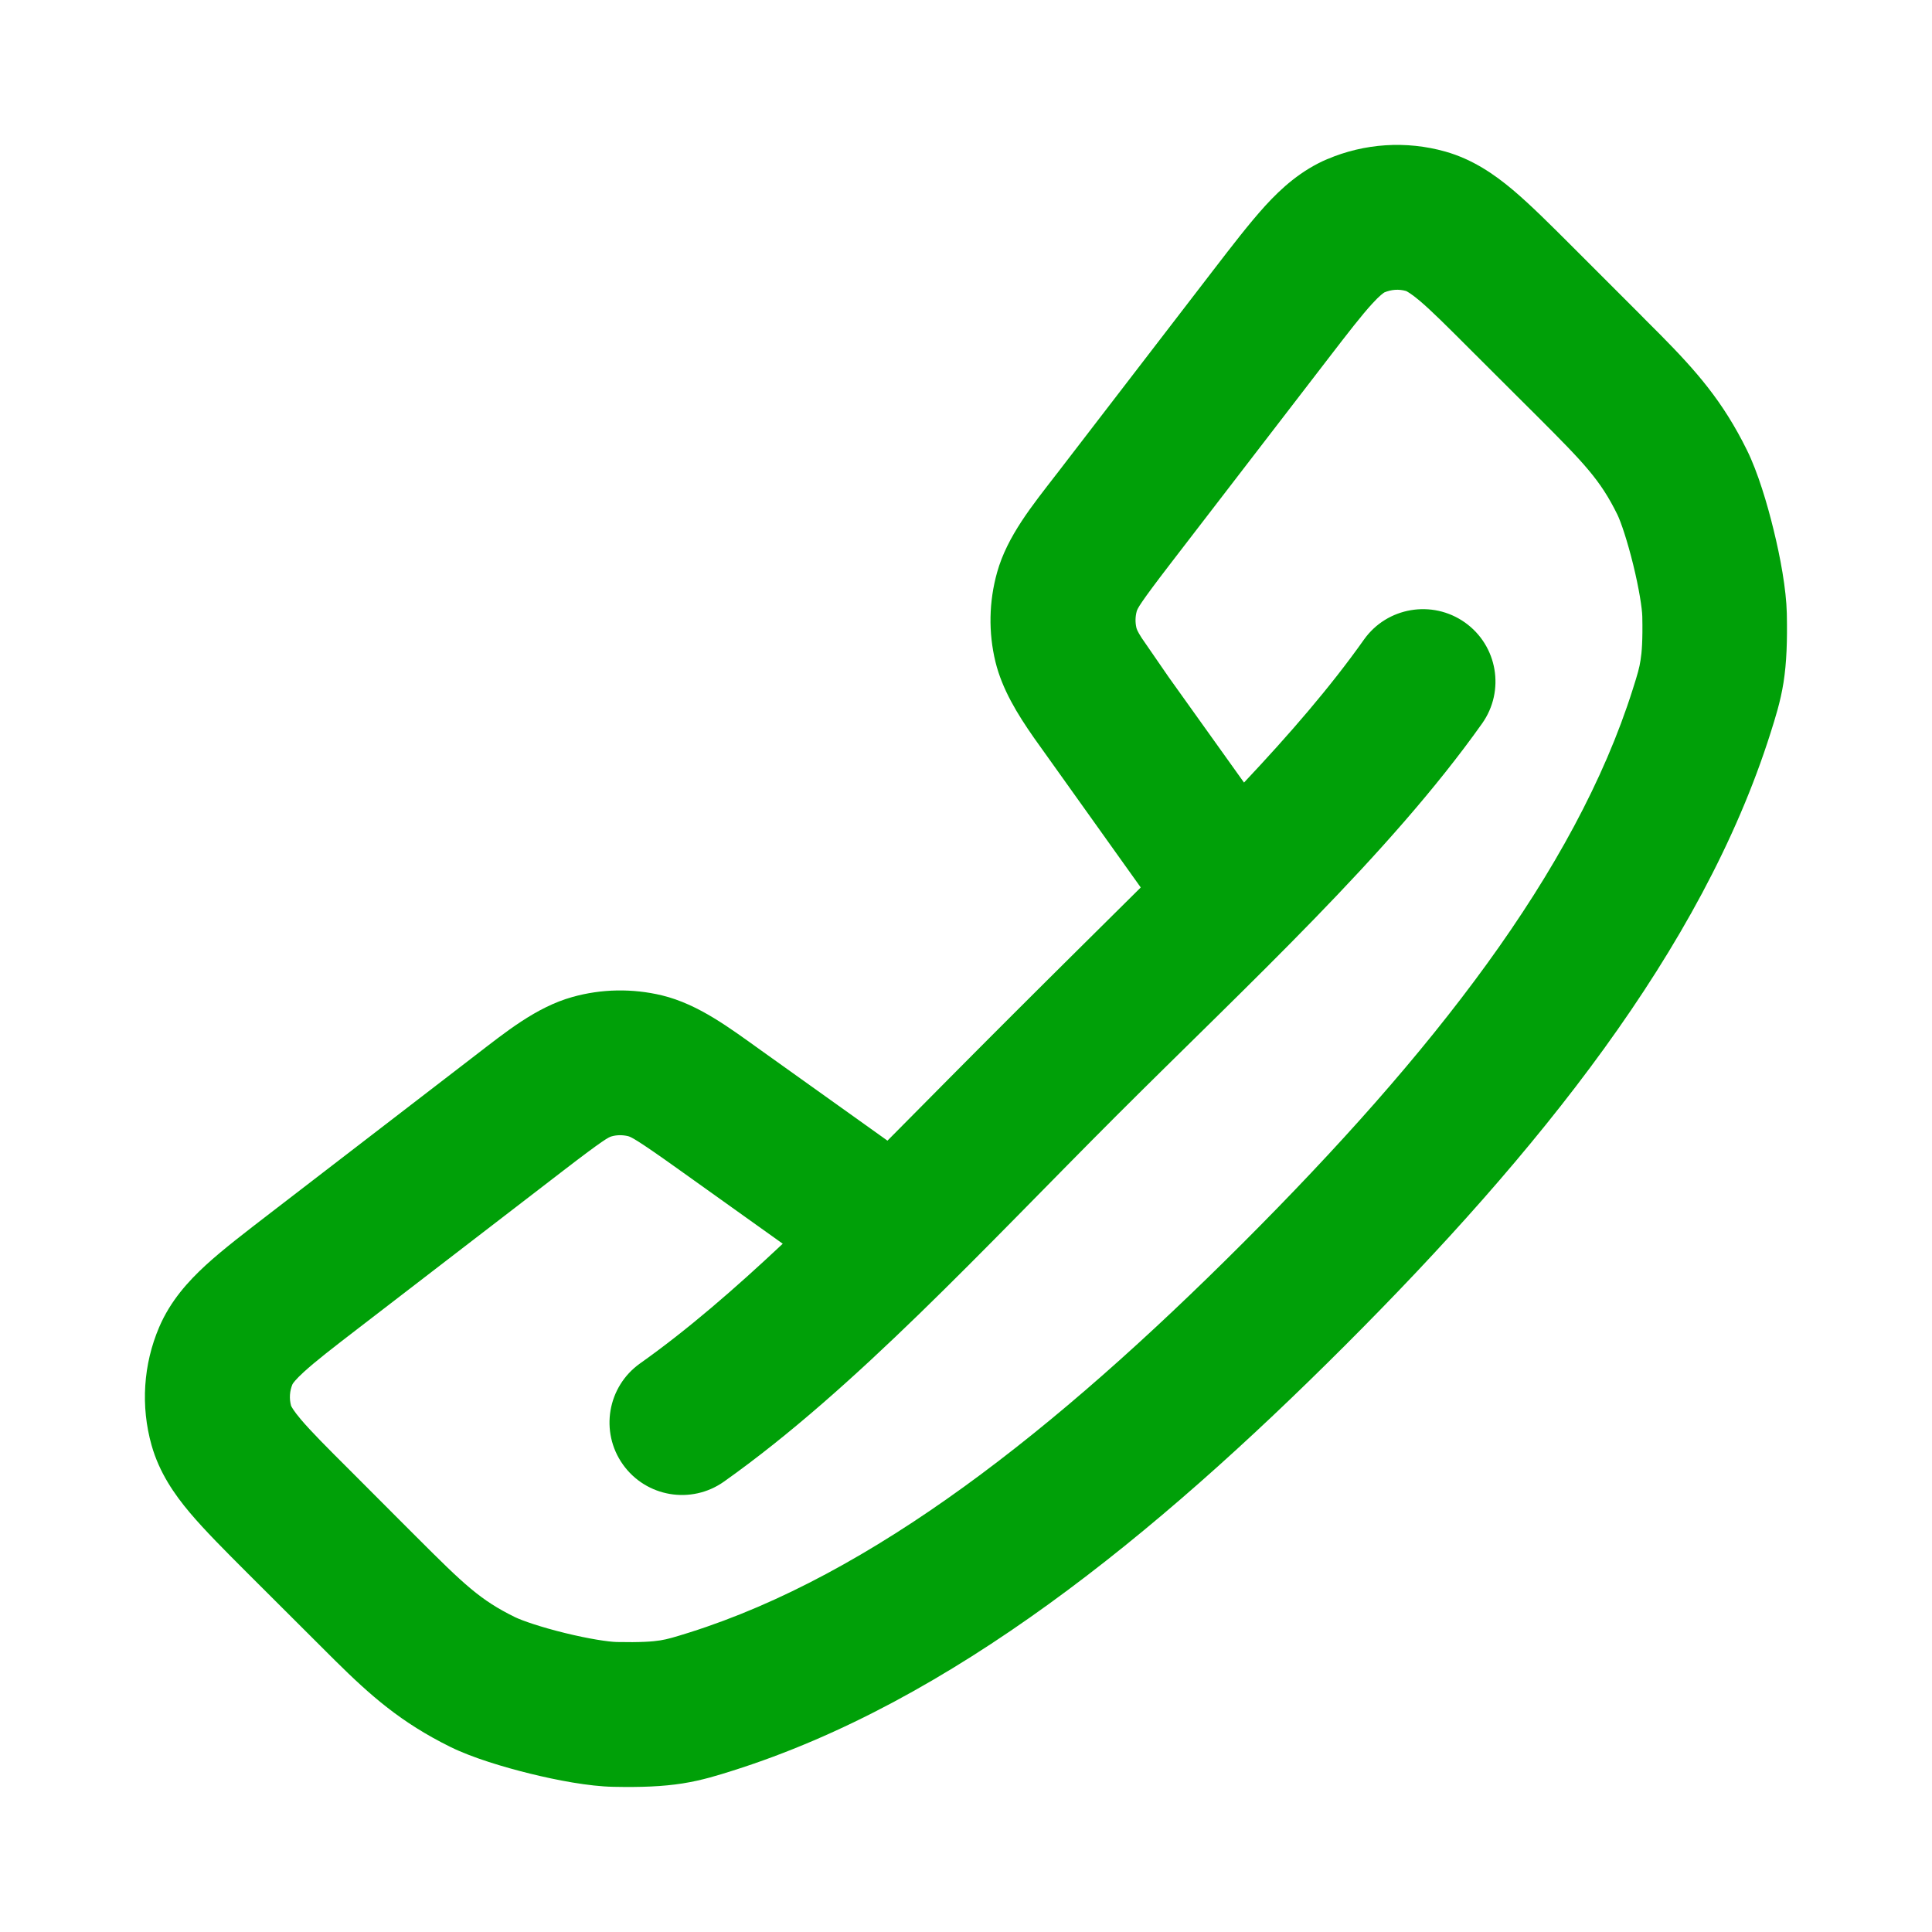 <svg fill="none" height="20" viewBox="0 0 20 20" width="20" xmlns="http://www.w3.org/2000/svg"><path clip-rule="evenodd" d="m13.739 1.648c.386-.165.819-.193 1.223-.079.283.08.508.236.698.396.185.156.393.364.625.596l.686.686c.022.022.044.045.065.066l.152.152c.371.376.646.686.898 1.198.111.226.208.549.275.825.068.276.13.609.136.86.006.289-.002.511-.034.717-.033.206-.087.371-.133.518-.713 2.256-2.42 4.358-4.404 6.343-1.984 1.984-4.086 3.692-6.342 4.404-.146.046-.311.099-.518.132-.205.032-.429.041-.718.035-.252-.005-.583-.068-.859-.136-.276-.068-.599-.165-.825-.276-.512-.253-.824-.528-1.199-.899l-.904-.902c-.232-.232-.44-.44-.596-.625-.161-.191-.316-.415-.396-.698-.114-.404-.086-.837.079-1.223.116-.271.299-.473.483-.642.178-.163.412-.342.672-.542l2.115-1.627c.314-.241.631-.501 1.007-.606.302-.085.622-.09.927-.017.38.092.705.34 1.027.57l1.308.934c.414-.418.849-.858 1.307-1.315.458-.458.897-.891 1.315-1.306l-1.106-1.55c-.171-.245-.328-.5-.398-.785-.074-.305-.068-.624.017-.927.105-.376.365-.693.607-1.007l.015-.019 1.612-2.097c.2-.26.379-.493.542-.672.168-.184.371-.367.642-.483zm.815 1.364c-.074-.021-.152-.015-.223.015-.008.005-.046.029-.126.117-.11.12-.244.293-.46.574l-1.627 2.115c-.32.416-.343.467-.351.496-.015.055-.016.114-.003.17.004.014.01.035.054.104l.279.405.781 1.093c.471-.501.892-.986 1.241-1.479.239-.338.708-.417 1.046-.178.338.24.417.707.178 1.045-.964 1.359-2.413 2.689-3.788 4.063-1.374 1.374-2.702 2.823-4.061 3.786-.338.239-.806.16-1.046-.178-.24-.338-.16-.806.178-1.046.491-.348.976-.769 1.477-1.239l-1.094-.781c-.427-.305-.48-.326-.509-.333-.056-.013-.115-.013-.17.003-.029.008-.08.032-.496.352l-2.115 1.627c-.281.216-.454.35-.574.46-.087.079-.112.117-.117.126-.03.07-.035.149-.015.223.004.009.024.05.101.141.105.124.259.279.51.529l.46.461.226.226c.496.496.662.655 1.02.831.076.037.27.104.519.165.248.061.451.091.535.093.248.005.371-.004.452-.017.079-.013.142-.032.299-.081 1.894-.598 3.782-2.083 5.733-4.034 1.951-1.951 3.437-3.84 4.035-5.733.05-.157.068-.22.08-.3.013-.081.023-.203.018-.451-.002-.084-.033-.287-.094-.536-.061-.248-.127-.443-.164-.519-.176-.357-.336-.524-.832-1.02l-.232-.231-.454-.453c-.25-.25-.405-.405-.529-.51-.089-.075-.131-.096-.141-.101z" fill="#00a008" fill-rule="evenodd"/></svg>